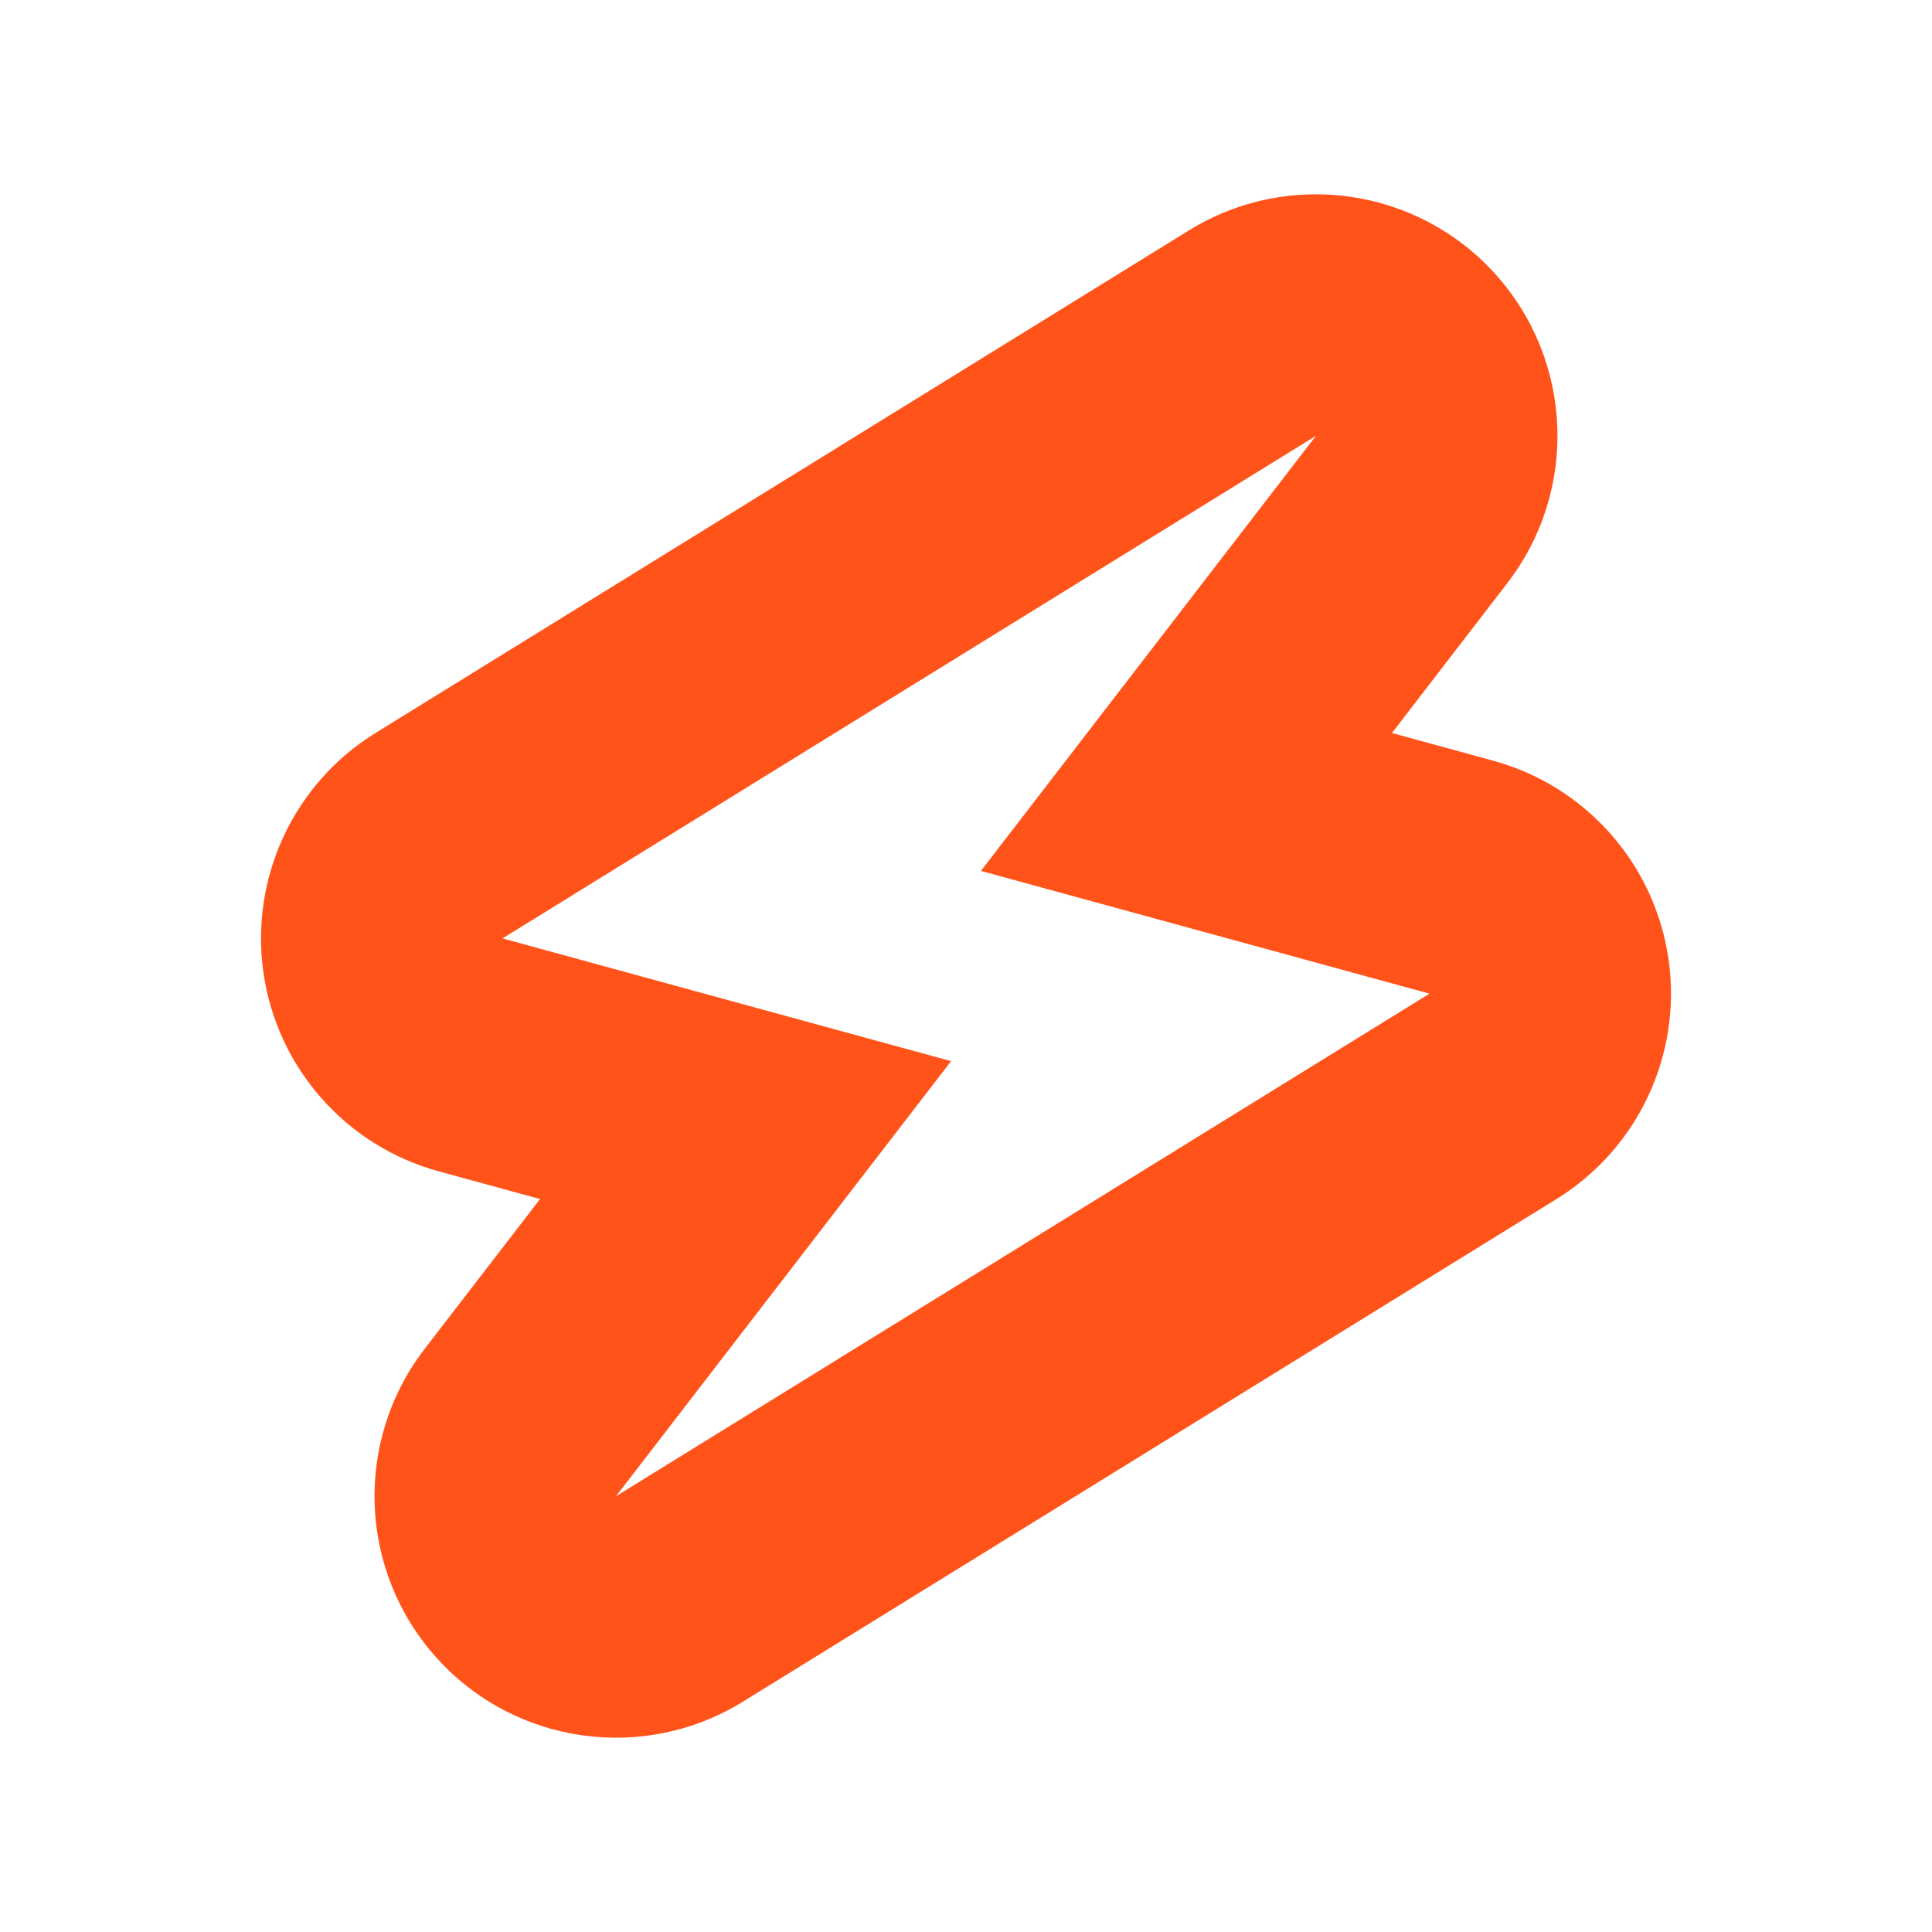 <svg width="32" height="32" viewBox="0 0 32 32" fill="none" xmlns="http://www.w3.org/2000/svg">
	<path fill-rule="evenodd" clip-rule="evenodd"
		d="M7.233 27.461C5.939 26.026 5.855 23.872 7.034 22.341L8.945 19.86L7.267 19.401C5.731 18.981 4.591 17.69 4.364 16.114C4.137 14.538 4.866 12.977 6.22 12.14L19.694 3.815C21.338 2.8 23.473 3.104 24.767 4.539C26.061 5.973 26.145 8.128 24.966 9.658L23.055 12.141L24.733 12.6C26.268 13.02 27.409 14.311 27.636 15.887C27.863 17.463 27.134 19.024 25.779 19.861L12.305 28.185C10.662 29.2 8.527 28.896 7.233 27.461ZM16.247 14.425L21.797 7.218L8.323 15.543L15.753 17.576L10.203 24.782L23.677 16.458L16.247 14.425Z"
		fill="#FF531A" />
</svg>
